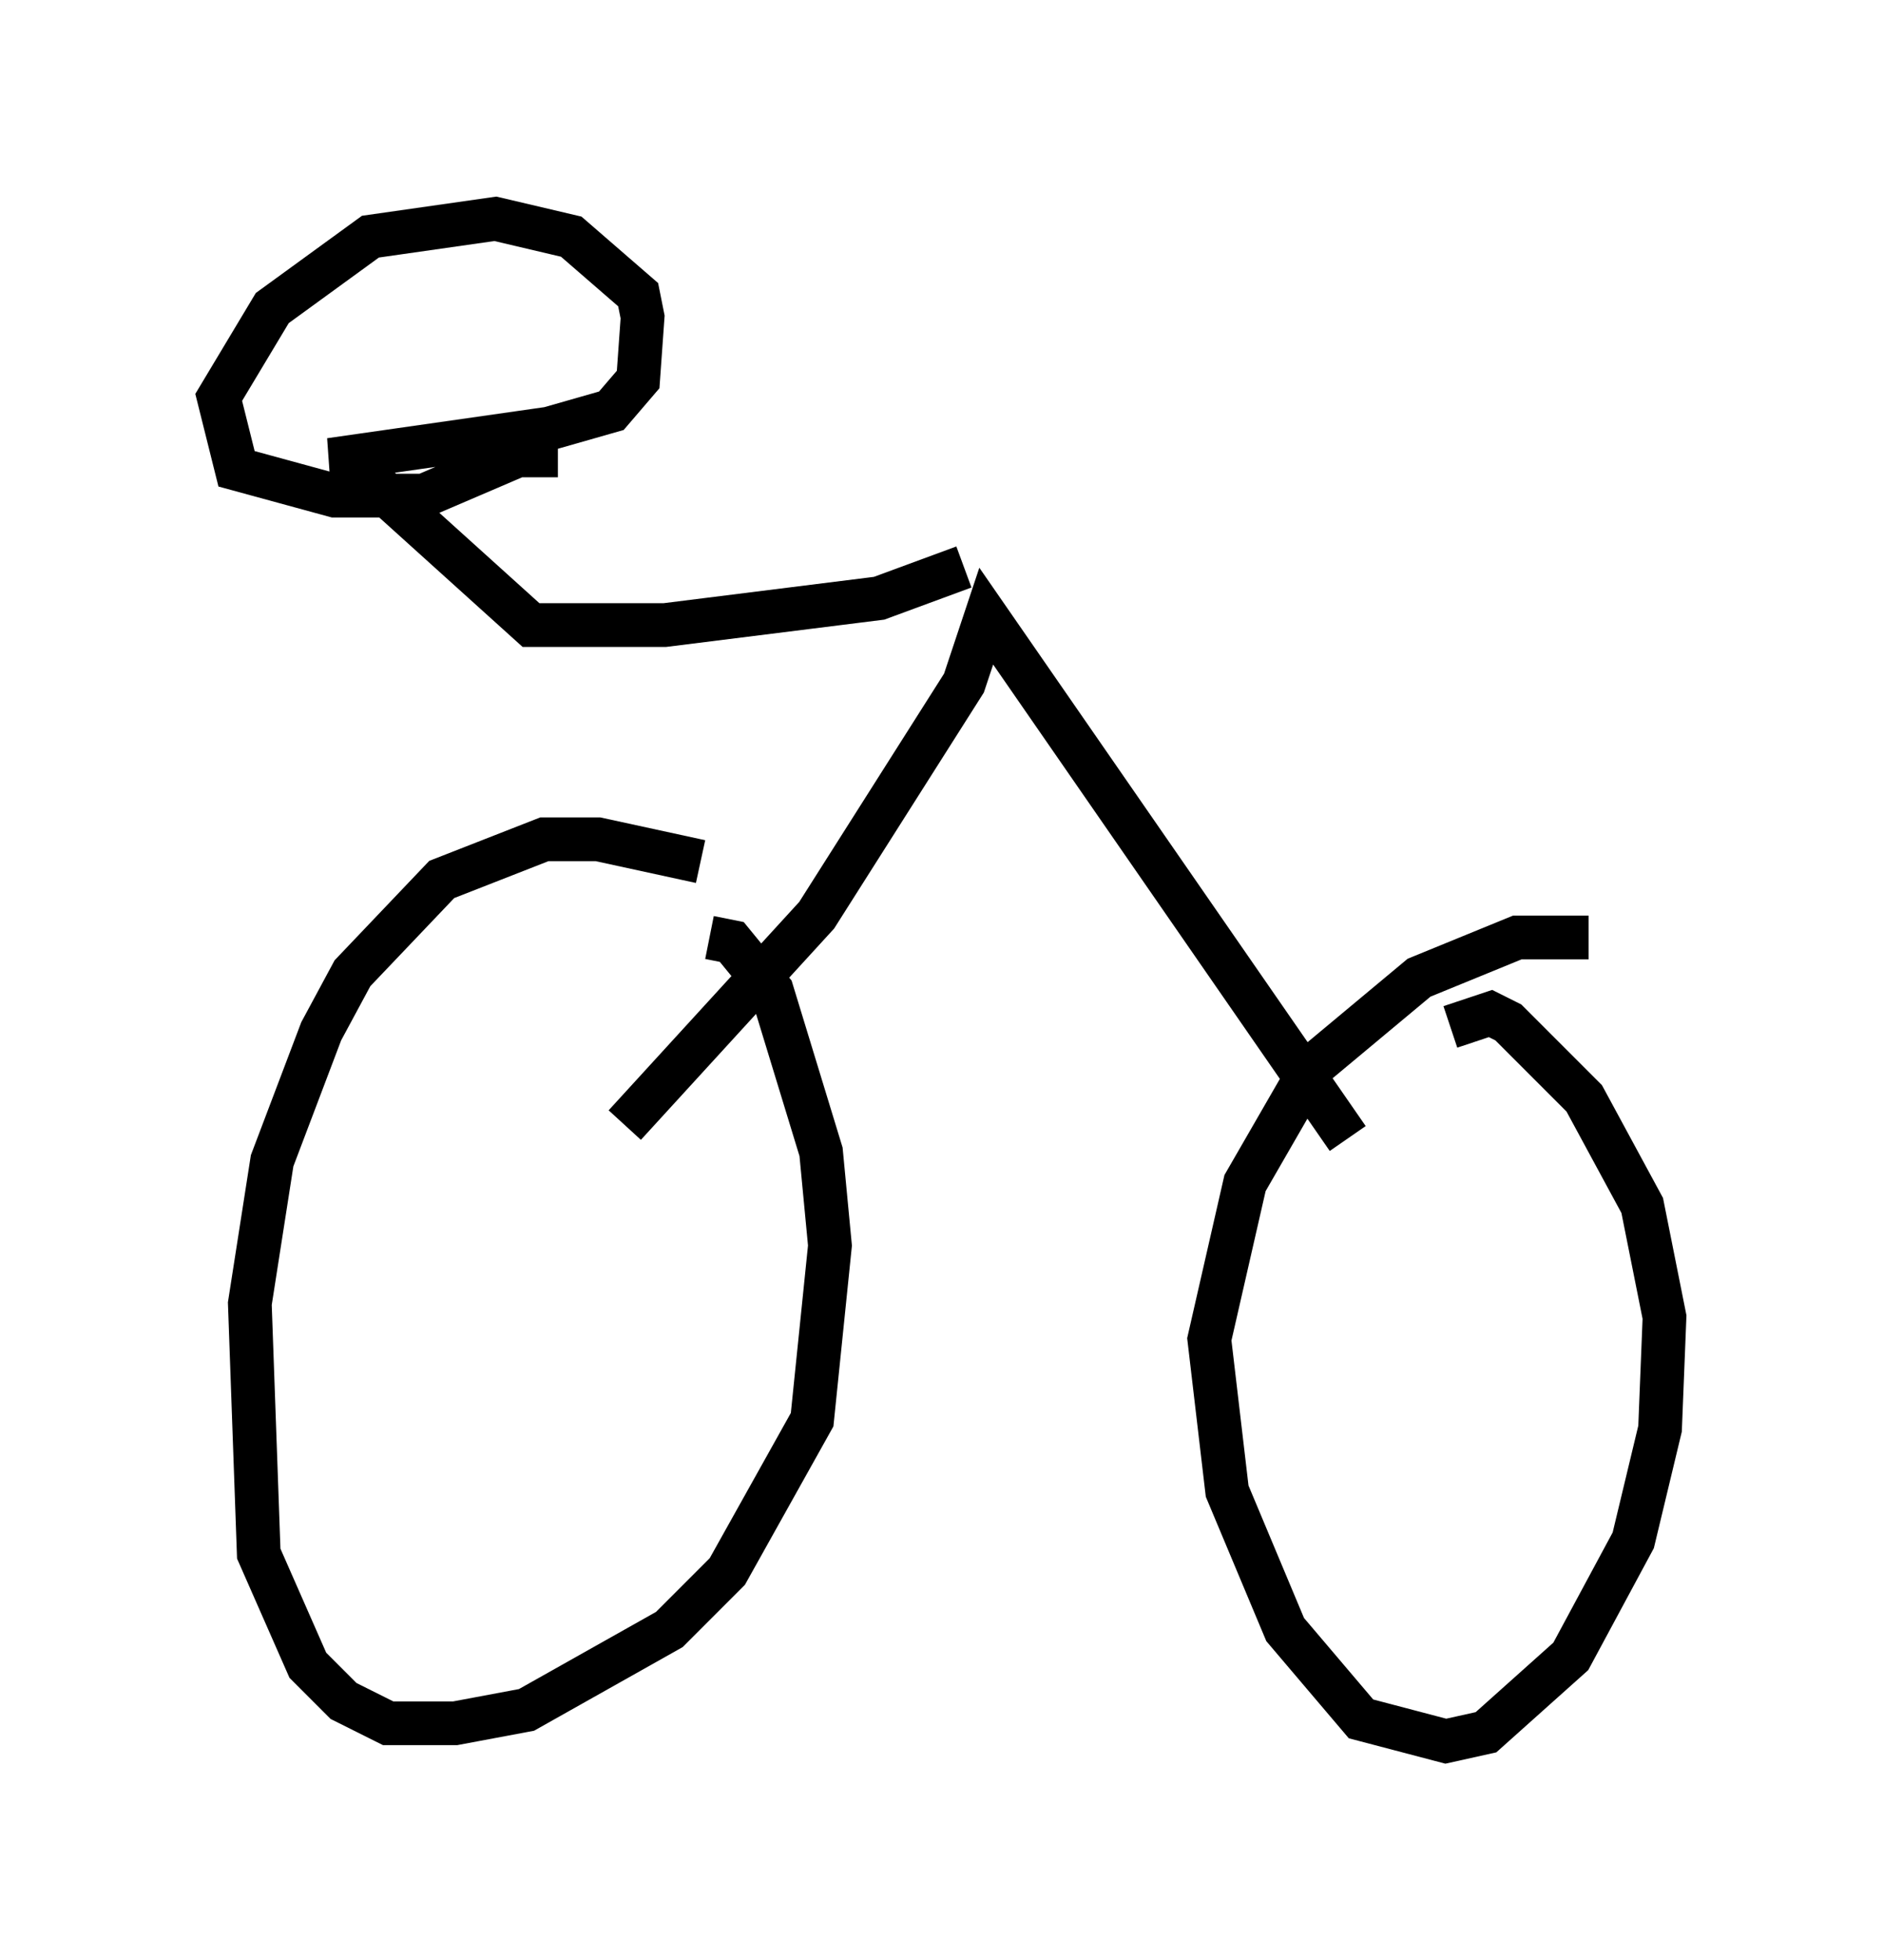 <?xml version="1.0" encoding="utf-8" ?>
<svg baseProfile="full" height="44.811" version="1.1" width="43.075" xmlns="http://www.w3.org/2000/svg" xmlns:ev="http://www.w3.org/2001/xml-events" xmlns:xlink="http://www.w3.org/1999/xlink"><defs /><rect fill="white" height="44.811" width="43.075" x="0" y="0" /><path d="M17.761, 21.231 m-1.735, -1.531 l-2.348, -0.51 -1.225, 0.0 l-2.348, 0.919 -2.042, 2.144 l-0.715, 1.327 -1.123, 2.96 l-0.51, 3.267 0.204, 5.717 l1.123, 2.552 0.817, 0.817 l1.021, 0.51 1.531, 0.0 l1.633, -0.306 3.267, -1.838 l1.327, -1.327 1.94, -3.471 l0.408, -3.981 -0.204, -2.144 l-1.123, -3.675 -0.919, -1.123 l-0.51, -0.102 m20.111, 0.0 l-1.633, 0.0 -2.246, 0.919 l-2.45, 2.042 -1.531, 2.654 l-0.817, 3.573 0.408, 3.471 l1.327, 3.165 1.735, 2.042 l1.94, 0.51 0.919, -0.204 l1.94, -1.735 1.429, -2.654 l0.613, -2.552 0.102, -2.552 l-0.51, -2.552 -1.327, -2.45 l-1.735, -1.735 -0.408, -0.204 l-0.919, 0.306 m-2.348, 2.552 l-8.269, -11.944 -0.51, 1.531 l-3.369, 5.308 -4.39, 4.798 m7.758, -12.761 l-1.94, 0.715 -4.9, 0.613 l-3.063, 0.0 -4.185, -3.777 l-0.408, 0.0 5.002, -0.715 l1.429, -0.408 0.613, -0.715 l0.102, -1.429 -0.102, -0.51 l-1.531, -1.327 -1.735, -0.408 l-2.858, 0.408 -2.246, 1.633 l-1.225, 2.042 0.408, 1.633 l2.246, 0.613 2.042, 0.0 l2.144, -0.919 0.919, 0.0 " fill="none" stroke="black" stroke-width="1" /></svg>